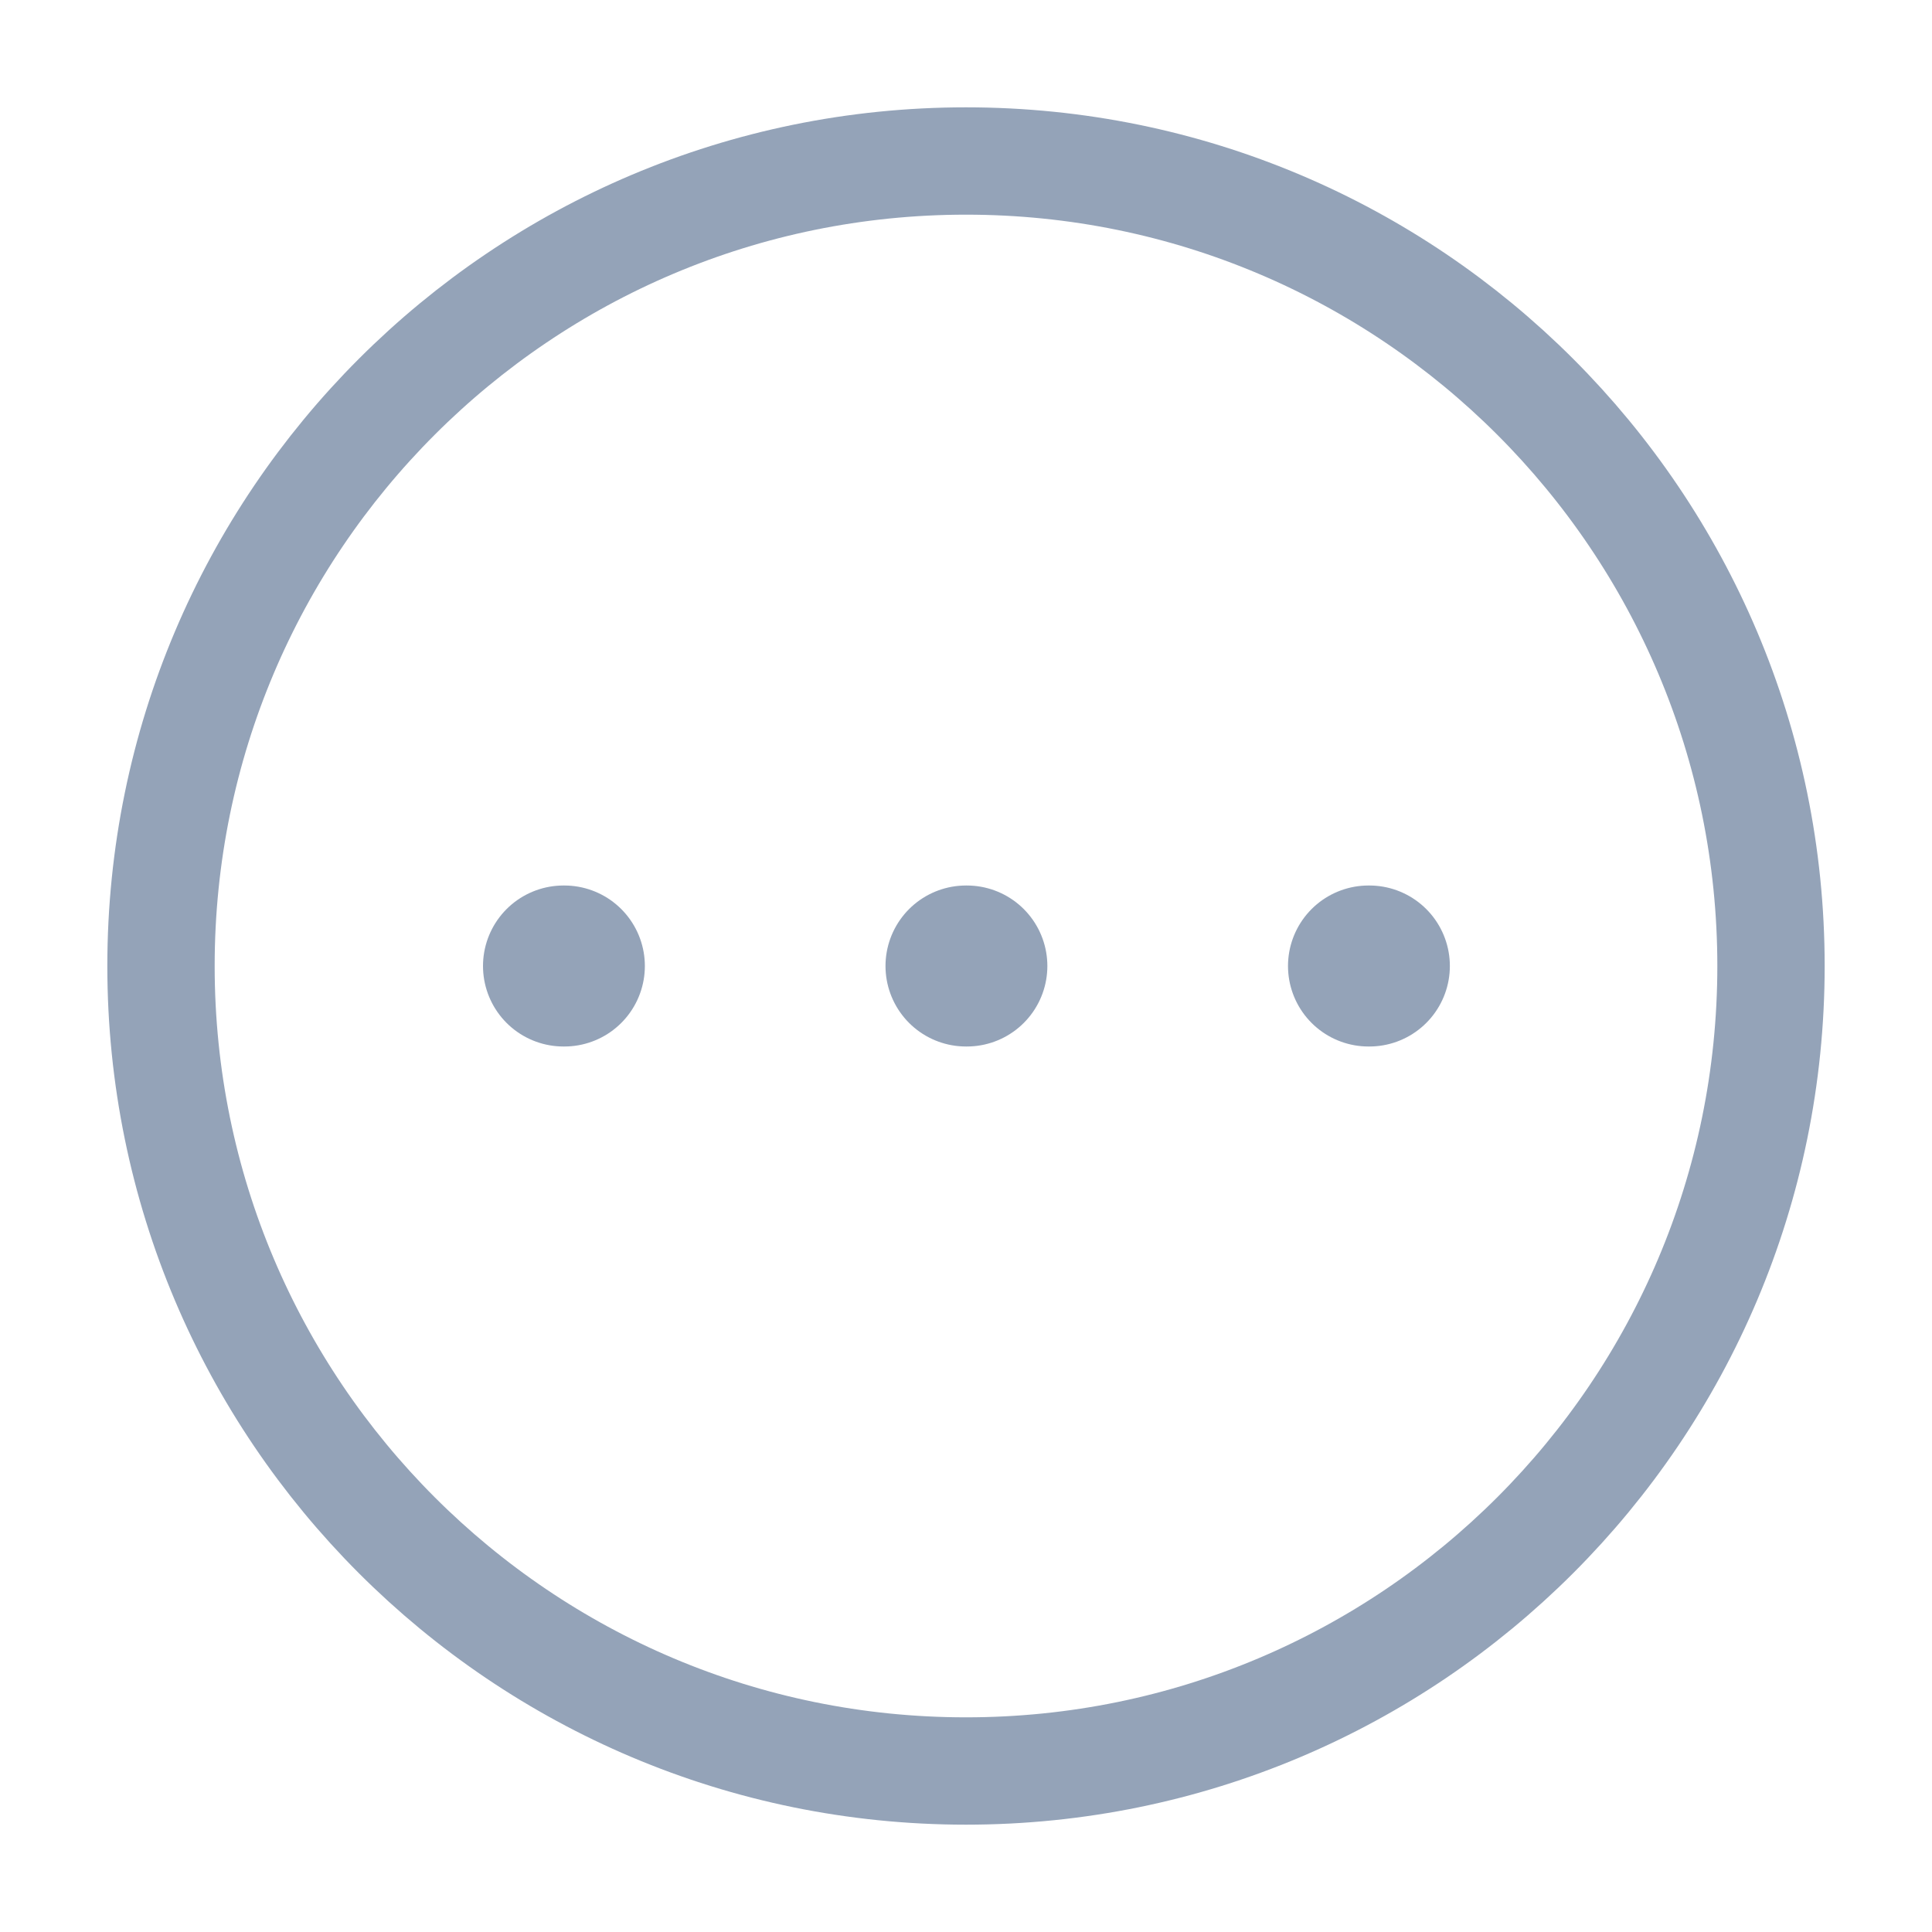 <svg width="18" height="18" viewBox="0 0 18 18" fill="none" xmlns="http://www.w3.org/2000/svg">
<path d="M9 16.5C13.142 16.5 16.5 13.142 16.5 9C16.5 4.858 13.142 1.5 9 1.5C4.858 1.5 1.5 4.858 1.5 9C1.5 13.142 4.858 16.5 9 16.5Z" stroke="#94A3B8" stroke-linecap="round" stroke-linejoin="round"/>
<path d="M12.75 9H12.758" stroke="#94A3B8" stroke-width="1.5" stroke-linecap="round" stroke-linejoin="round"/>
<path d="M9 9H9.008" stroke="#94A3B8" stroke-width="1.5" stroke-linecap="round" stroke-linejoin="round"/>
<path d="M5.25 9H5.258" stroke="#94A3B8" stroke-width="1.5" stroke-linecap="round" stroke-linejoin="round"/>
</svg>
